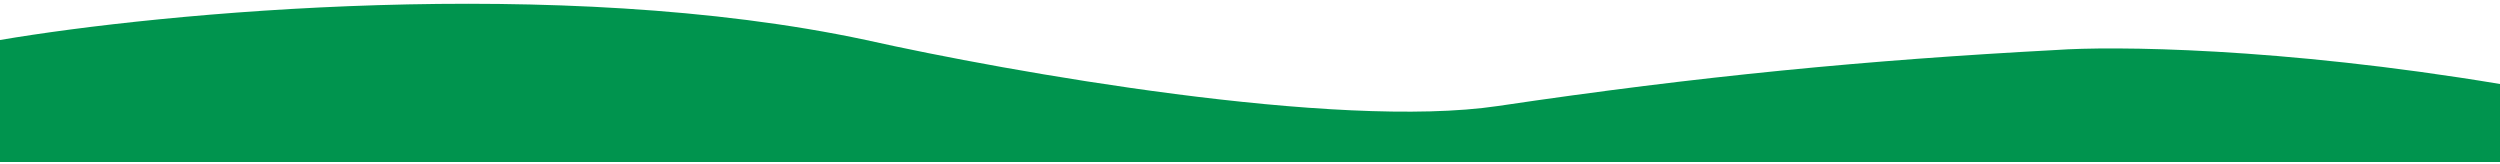 <svg width="625" height="41" viewBox="0 0 625 41" fill="none" xmlns="http://www.w3.org/2000/svg">
<path d="M216.5 10C139.7 -6.4 40.167 3.167 0 10V40.5H625V21C569.8 11.8 528 11.5 514 12.5C467 15 425 19 374.5 26.5C334.1 32.5 252.333 18 216.5 10Z" fill="#00944E"/>
</svg>
